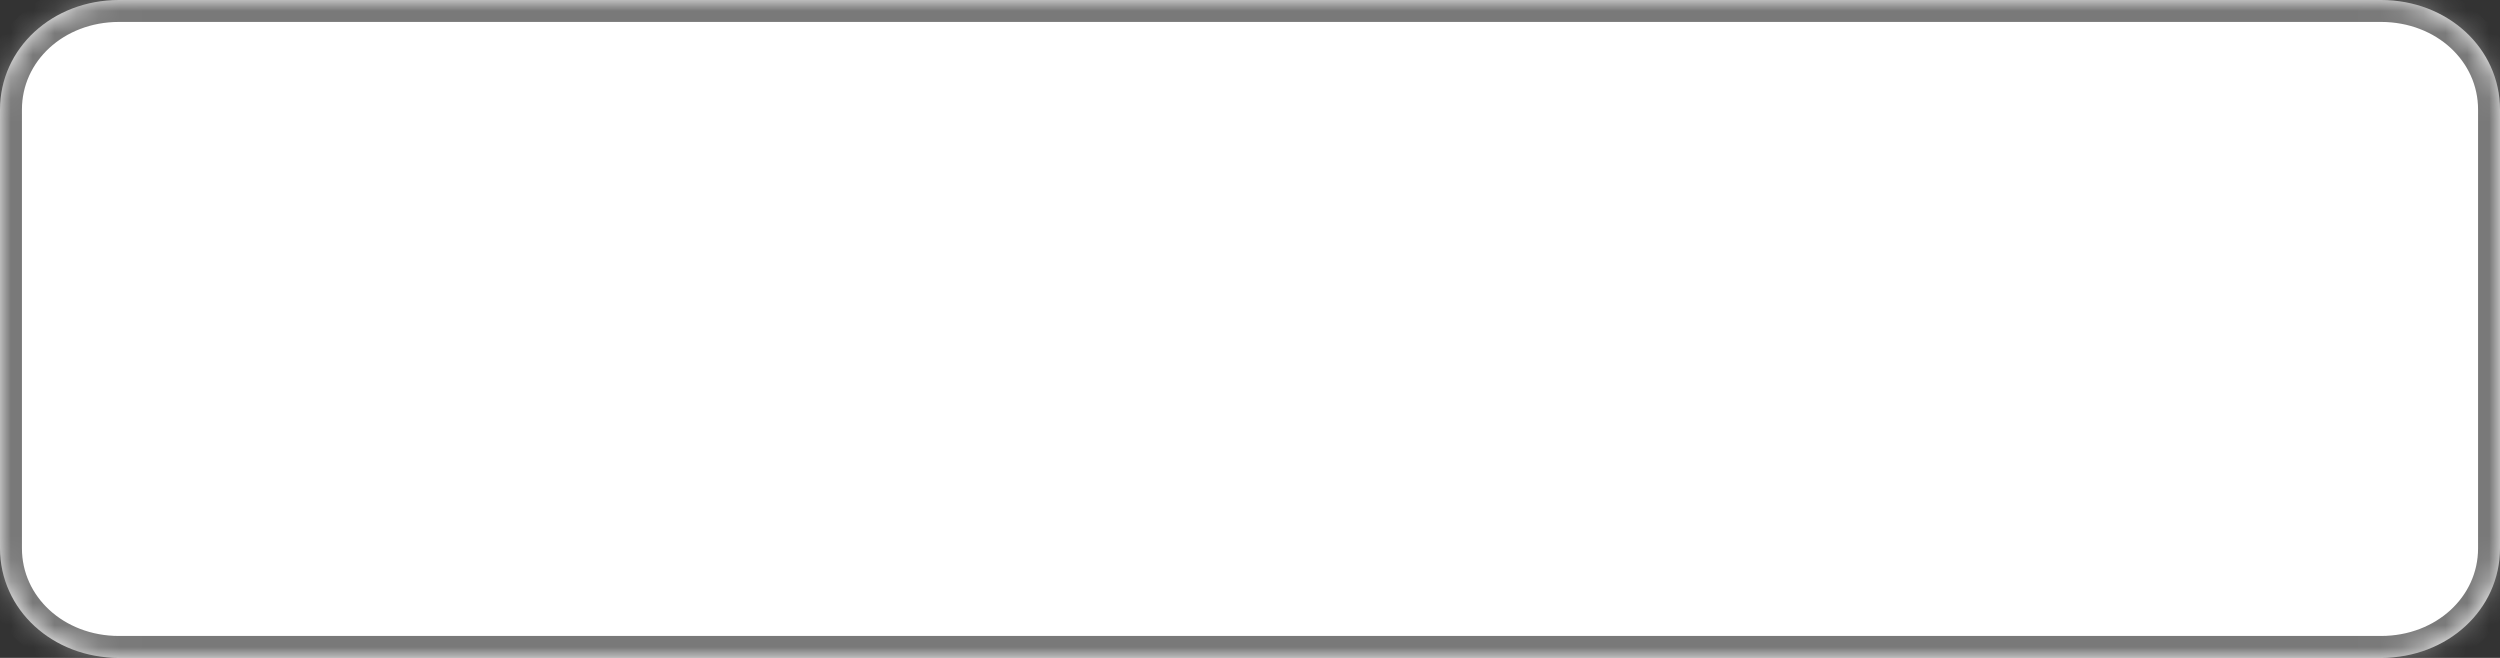 ﻿<?xml version="1.0" encoding="utf-8"?>
<svg version="1.1" xmlns:xlink="http://www.w3.org/1999/xlink" width="114px" height="30px" xmlns="http://www.w3.org/2000/svg">
  <rect width="100%" height="100%" fill="#333333" stroke="none"/>
  <defs>
    <mask fill="white" id="clip13">
      <path d="M 0 25  L 0 5  C 0 2.2  2.389 0  5.429 0  L 82.514 0  L 108.571 0  C 111.611 0  114 2.2  114 5  L 114 25  C 114 27.8  111.611 30  108.571 30  L 5.429 30  C 2.389 30  0 27.8  0 25  Z " fill-rule="evenodd" />
    </mask>
  </defs>
  <g transform="matrix(1 0 0 1 -251 -105 )">
    <path d="M 0 25  L 0 5  C 0 2.2  2.389 0  5.429 0  L 82.514 0  L 108.571 0  C 111.611 0  114 2.2  114 5  L 114 25  C 114 27.8  111.611 30  108.571 30  L 5.429 30  C 2.389 30  0 27.8  0 25  Z " fill-rule="nonzero" fill="#ffffff" stroke="none" transform="matrix(1 0 0 1 251 105 )" />
    <path d="M 0 25  L 0 5  C 0 2.2  2.389 0  5.429 0  L 82.514 0  L 108.571 0  C 111.611 0  114 2.2  114 5  L 114 25  C 114 27.8  111.611 30  108.571 30  L 5.429 30  C 2.389 30  0 27.8  0 25  Z " stroke-width="2" stroke="#797979" fill="none" transform="matrix(1 0 0 1 251 105 )" mask="url(#clip13)" />
  </g>
</svg>